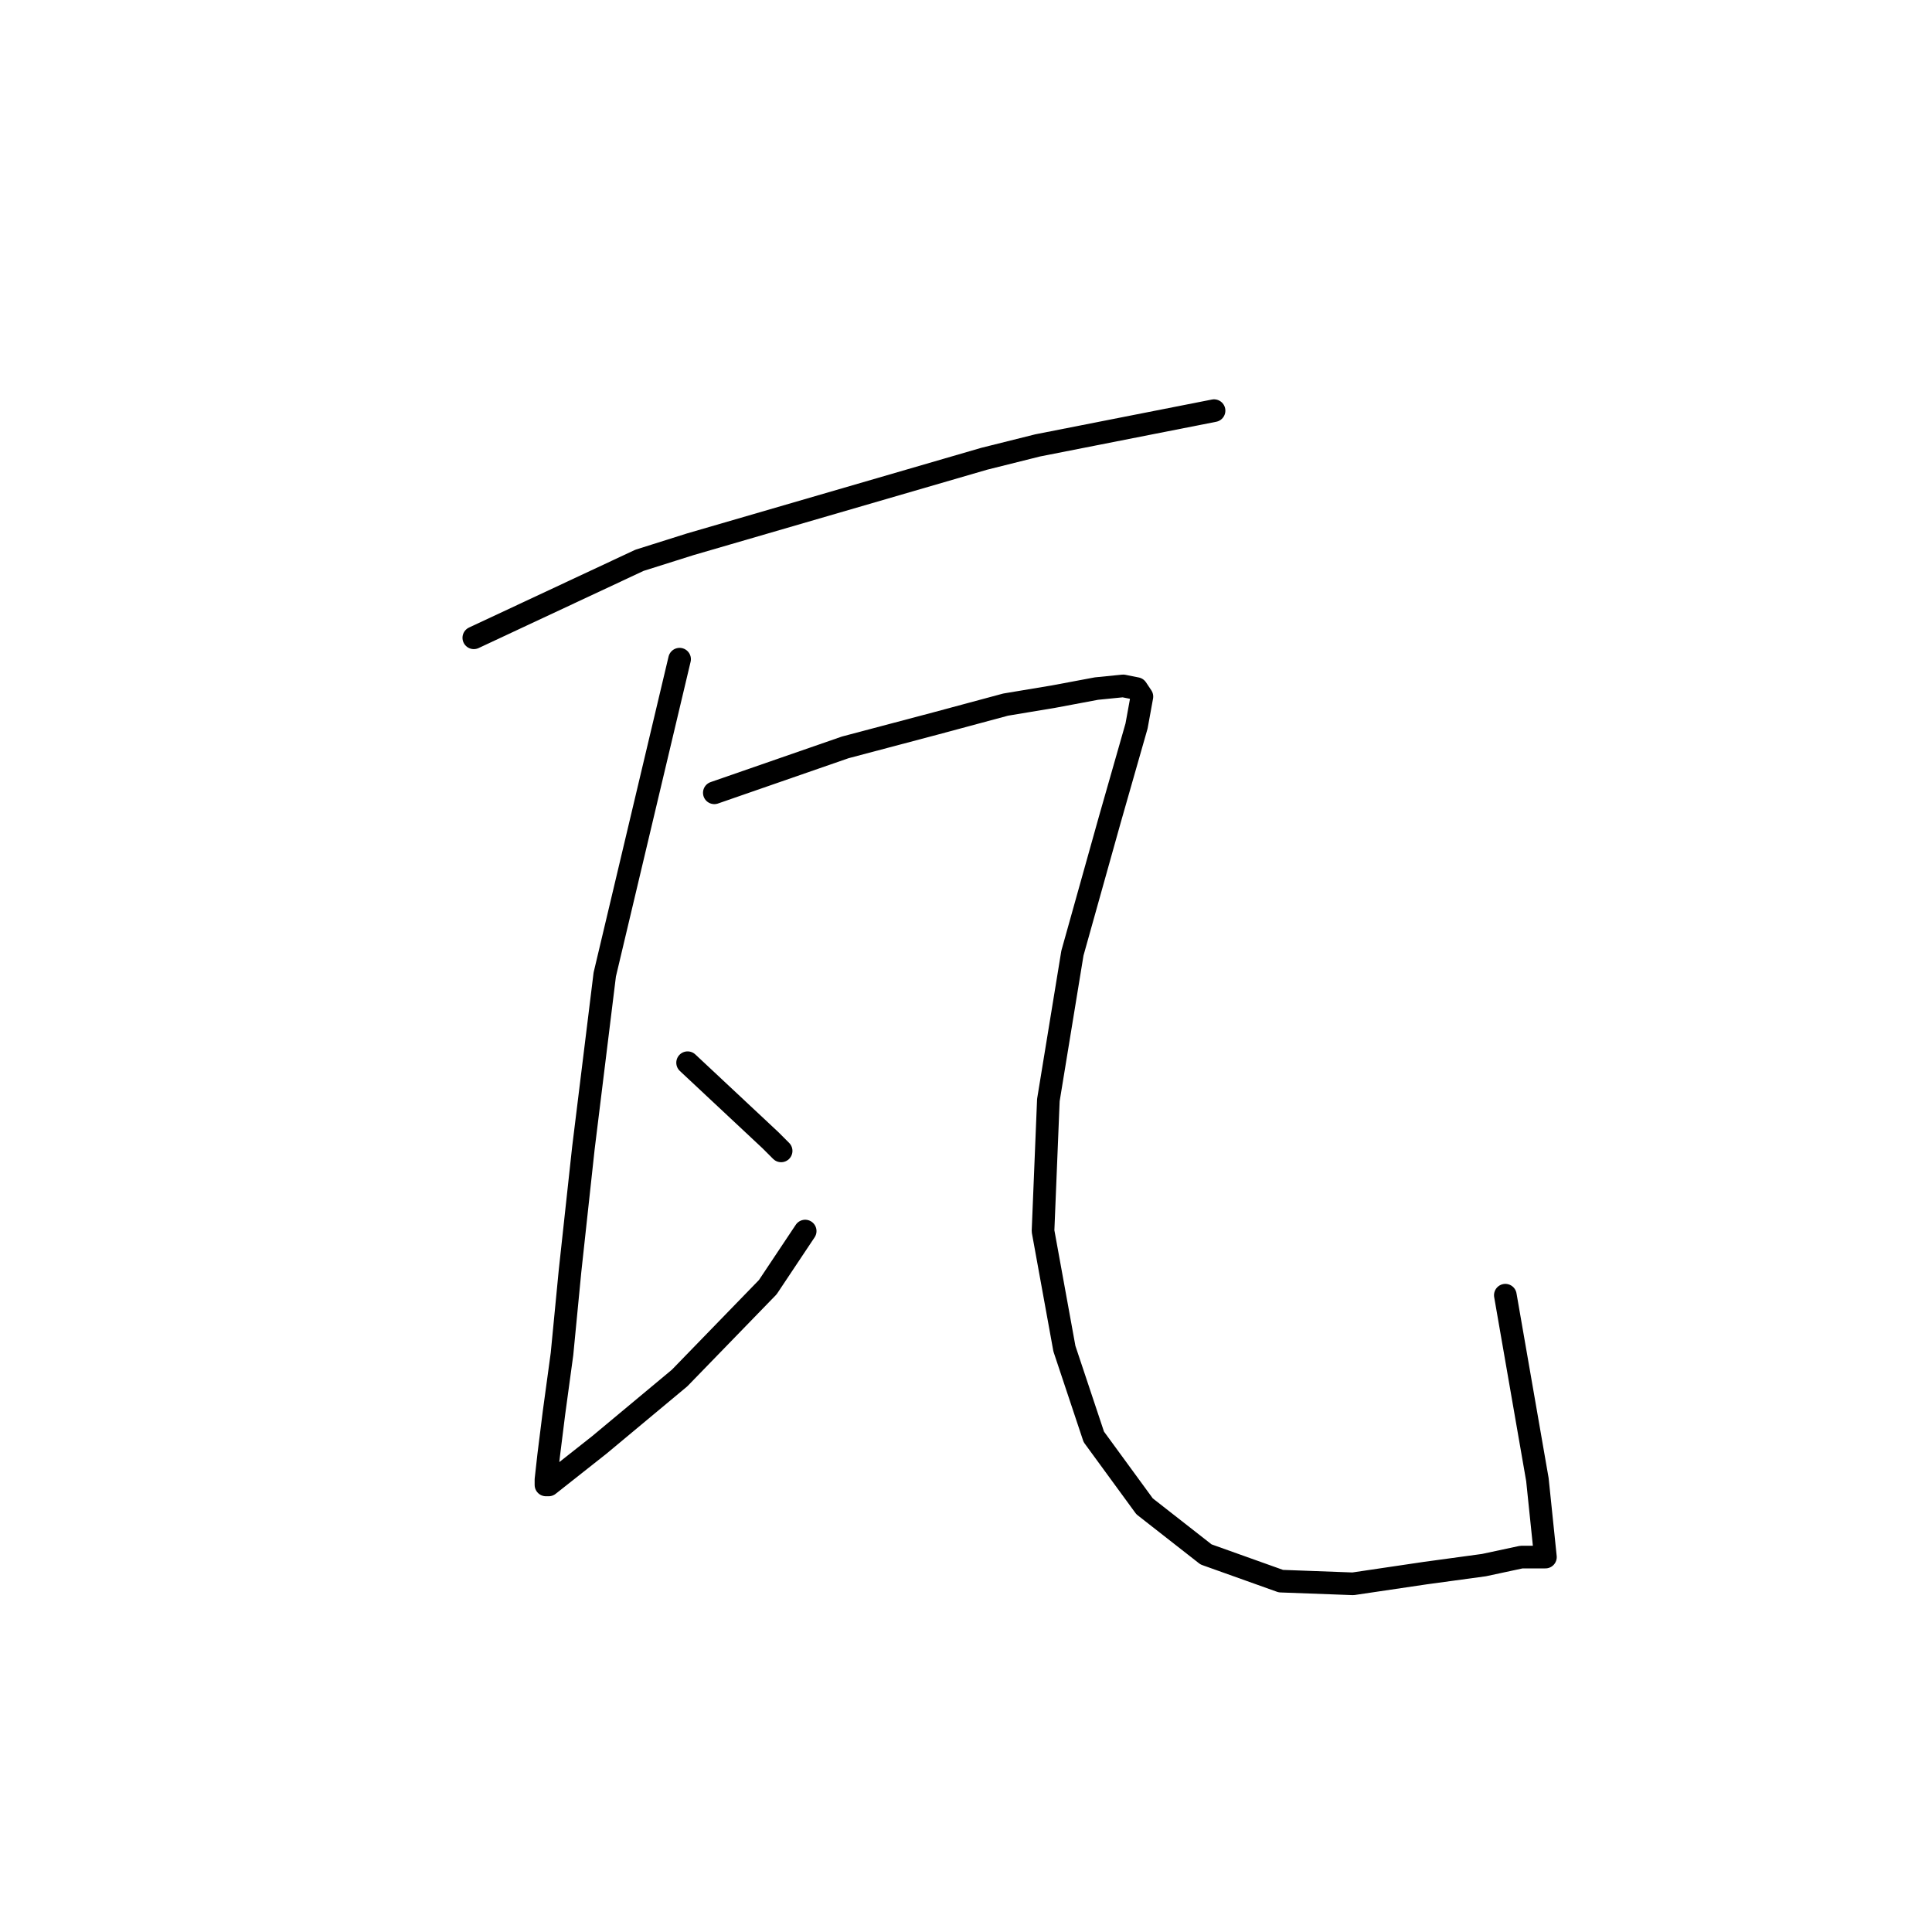 <?xml version="1.0" standalone="no"?>
    <svg width="256" height="256" xmlns="http://www.w3.org/2000/svg" version="1.1">
    <polyline stroke="black" stroke-width="3" stroke-linecap="round" fill="transparent" stroke-linejoin="round" points="62.783 84.512 84.737 74.243 91.465 72.119 130.416 60.787 137.498 59.017 160.868 54.414 160.868 54.414 " />
        <polyline stroke="black" stroke-width="3" stroke-linecap="round" fill="transparent" stroke-linejoin="round" points="90.048 87.345 80.134 129.129 77.301 152.145 75.53 168.434 74.468 179.411 73.406 187.201 72.698 192.867 72.343 196.054 72.343 196.762 72.698 196.762 79.425 191.45 90.048 182.598 101.734 170.558 106.691 163.122 106.691 163.122 " />
        <polyline stroke="black" stroke-width="3" stroke-linecap="round" fill="transparent" stroke-linejoin="round" points="91.111 140.814 102.088 151.083 103.504 152.499 103.504 152.499 " />
        <polyline stroke="black" stroke-width="3" stroke-linecap="round" fill="transparent" stroke-linejoin="round" points="94.652 105.05 112.003 99.03 124.042 95.843 133.249 93.365 139.622 92.302 145.288 91.24 148.829 90.886 150.599 91.24 151.308 92.302 150.599 96.197 147.058 108.591 142.101 126.296 138.914 145.771 138.206 163.122 141.039 178.703 144.934 190.388 151.662 199.595 159.806 205.968 169.721 209.509 179.282 209.863 188.842 208.447 196.632 207.385 201.59 206.322 204.423 206.322 204.777 206.322 203.714 196.054 199.465 171.621 199.465 171.621 " />
        </svg>